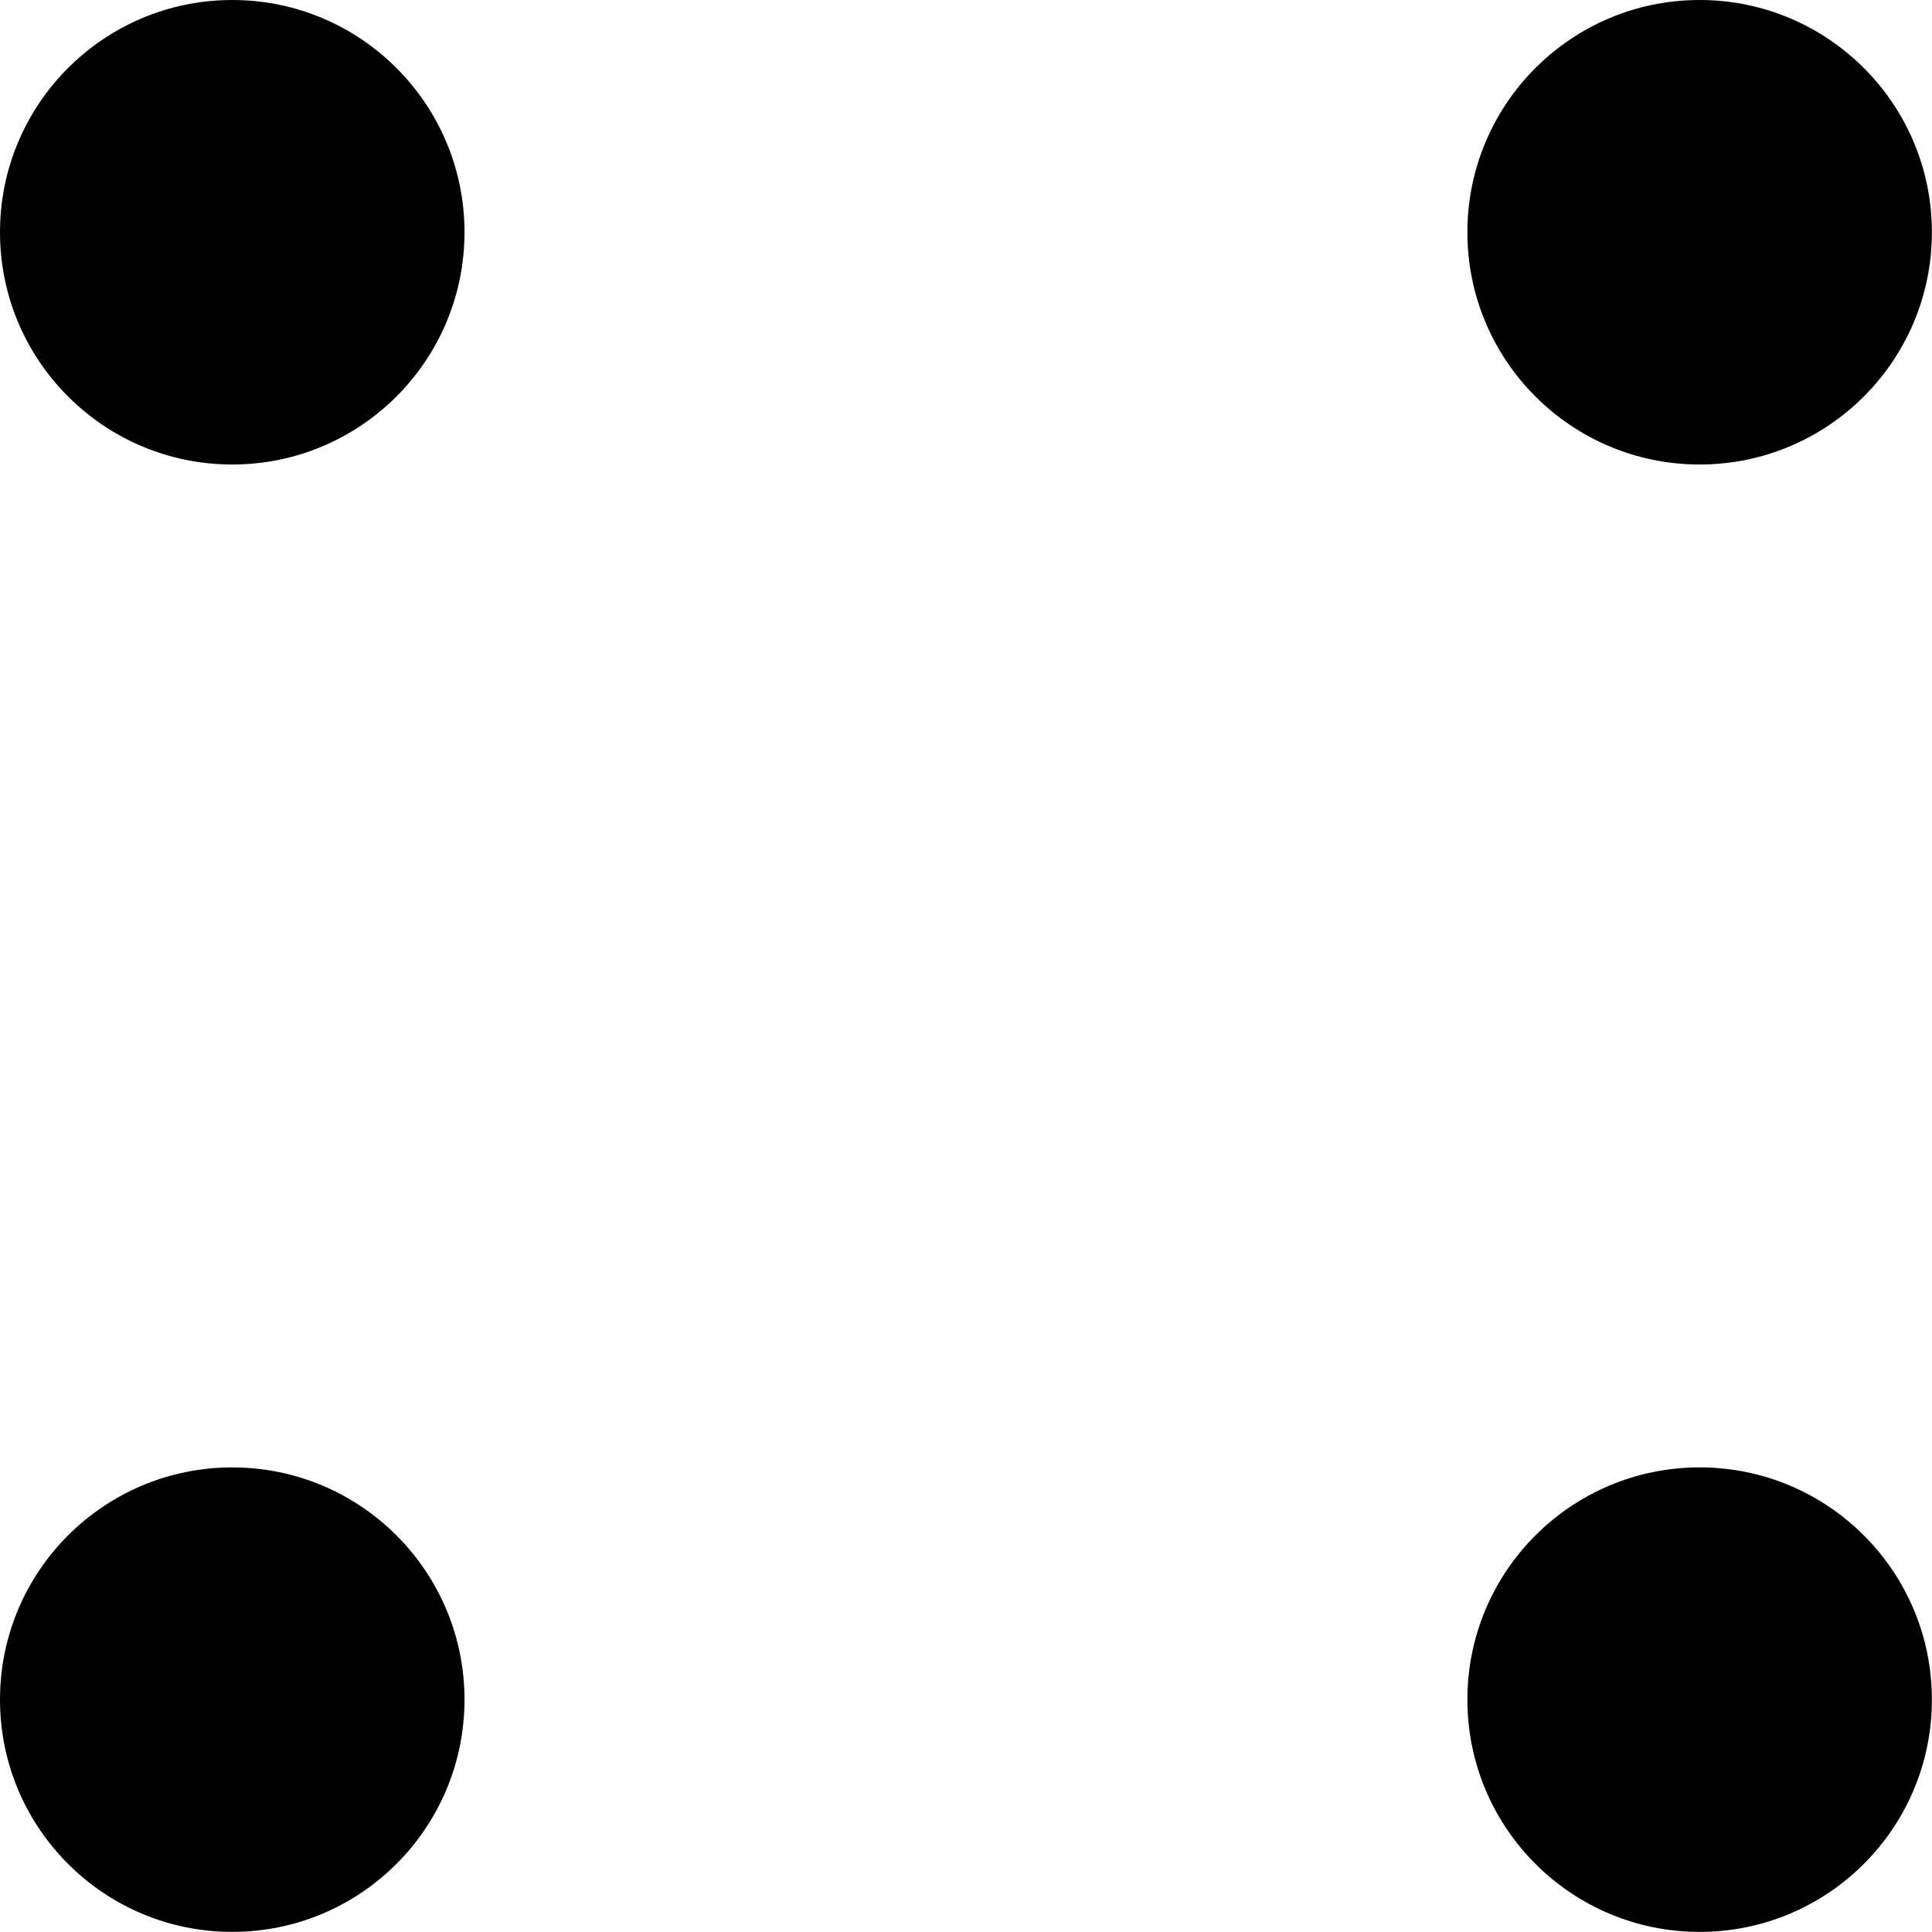 <svg id="Group_7" data-name="Group 7" xmlns="http://www.w3.org/2000/svg" width="18.251" height="18.251" viewBox="0 0 18.251 18.251">
  <circle id="Ellipse_4" data-name="Ellipse 4" cx="2.194" cy="2.194" r="2.194"/>
  <circle id="Ellipse_5" data-name="Ellipse 5" cx="2.194" cy="2.194" r="2.194" transform="translate(13.862)"/>
  <circle id="Ellipse_6" data-name="Ellipse 6" cx="2.194" cy="2.194" r="2.194" transform="translate(13.862 13.862)"/>
  <circle id="Ellipse_7" data-name="Ellipse 7" cx="2.194" cy="2.194" r="2.194" transform="translate(0 13.862)"/>
</svg>
